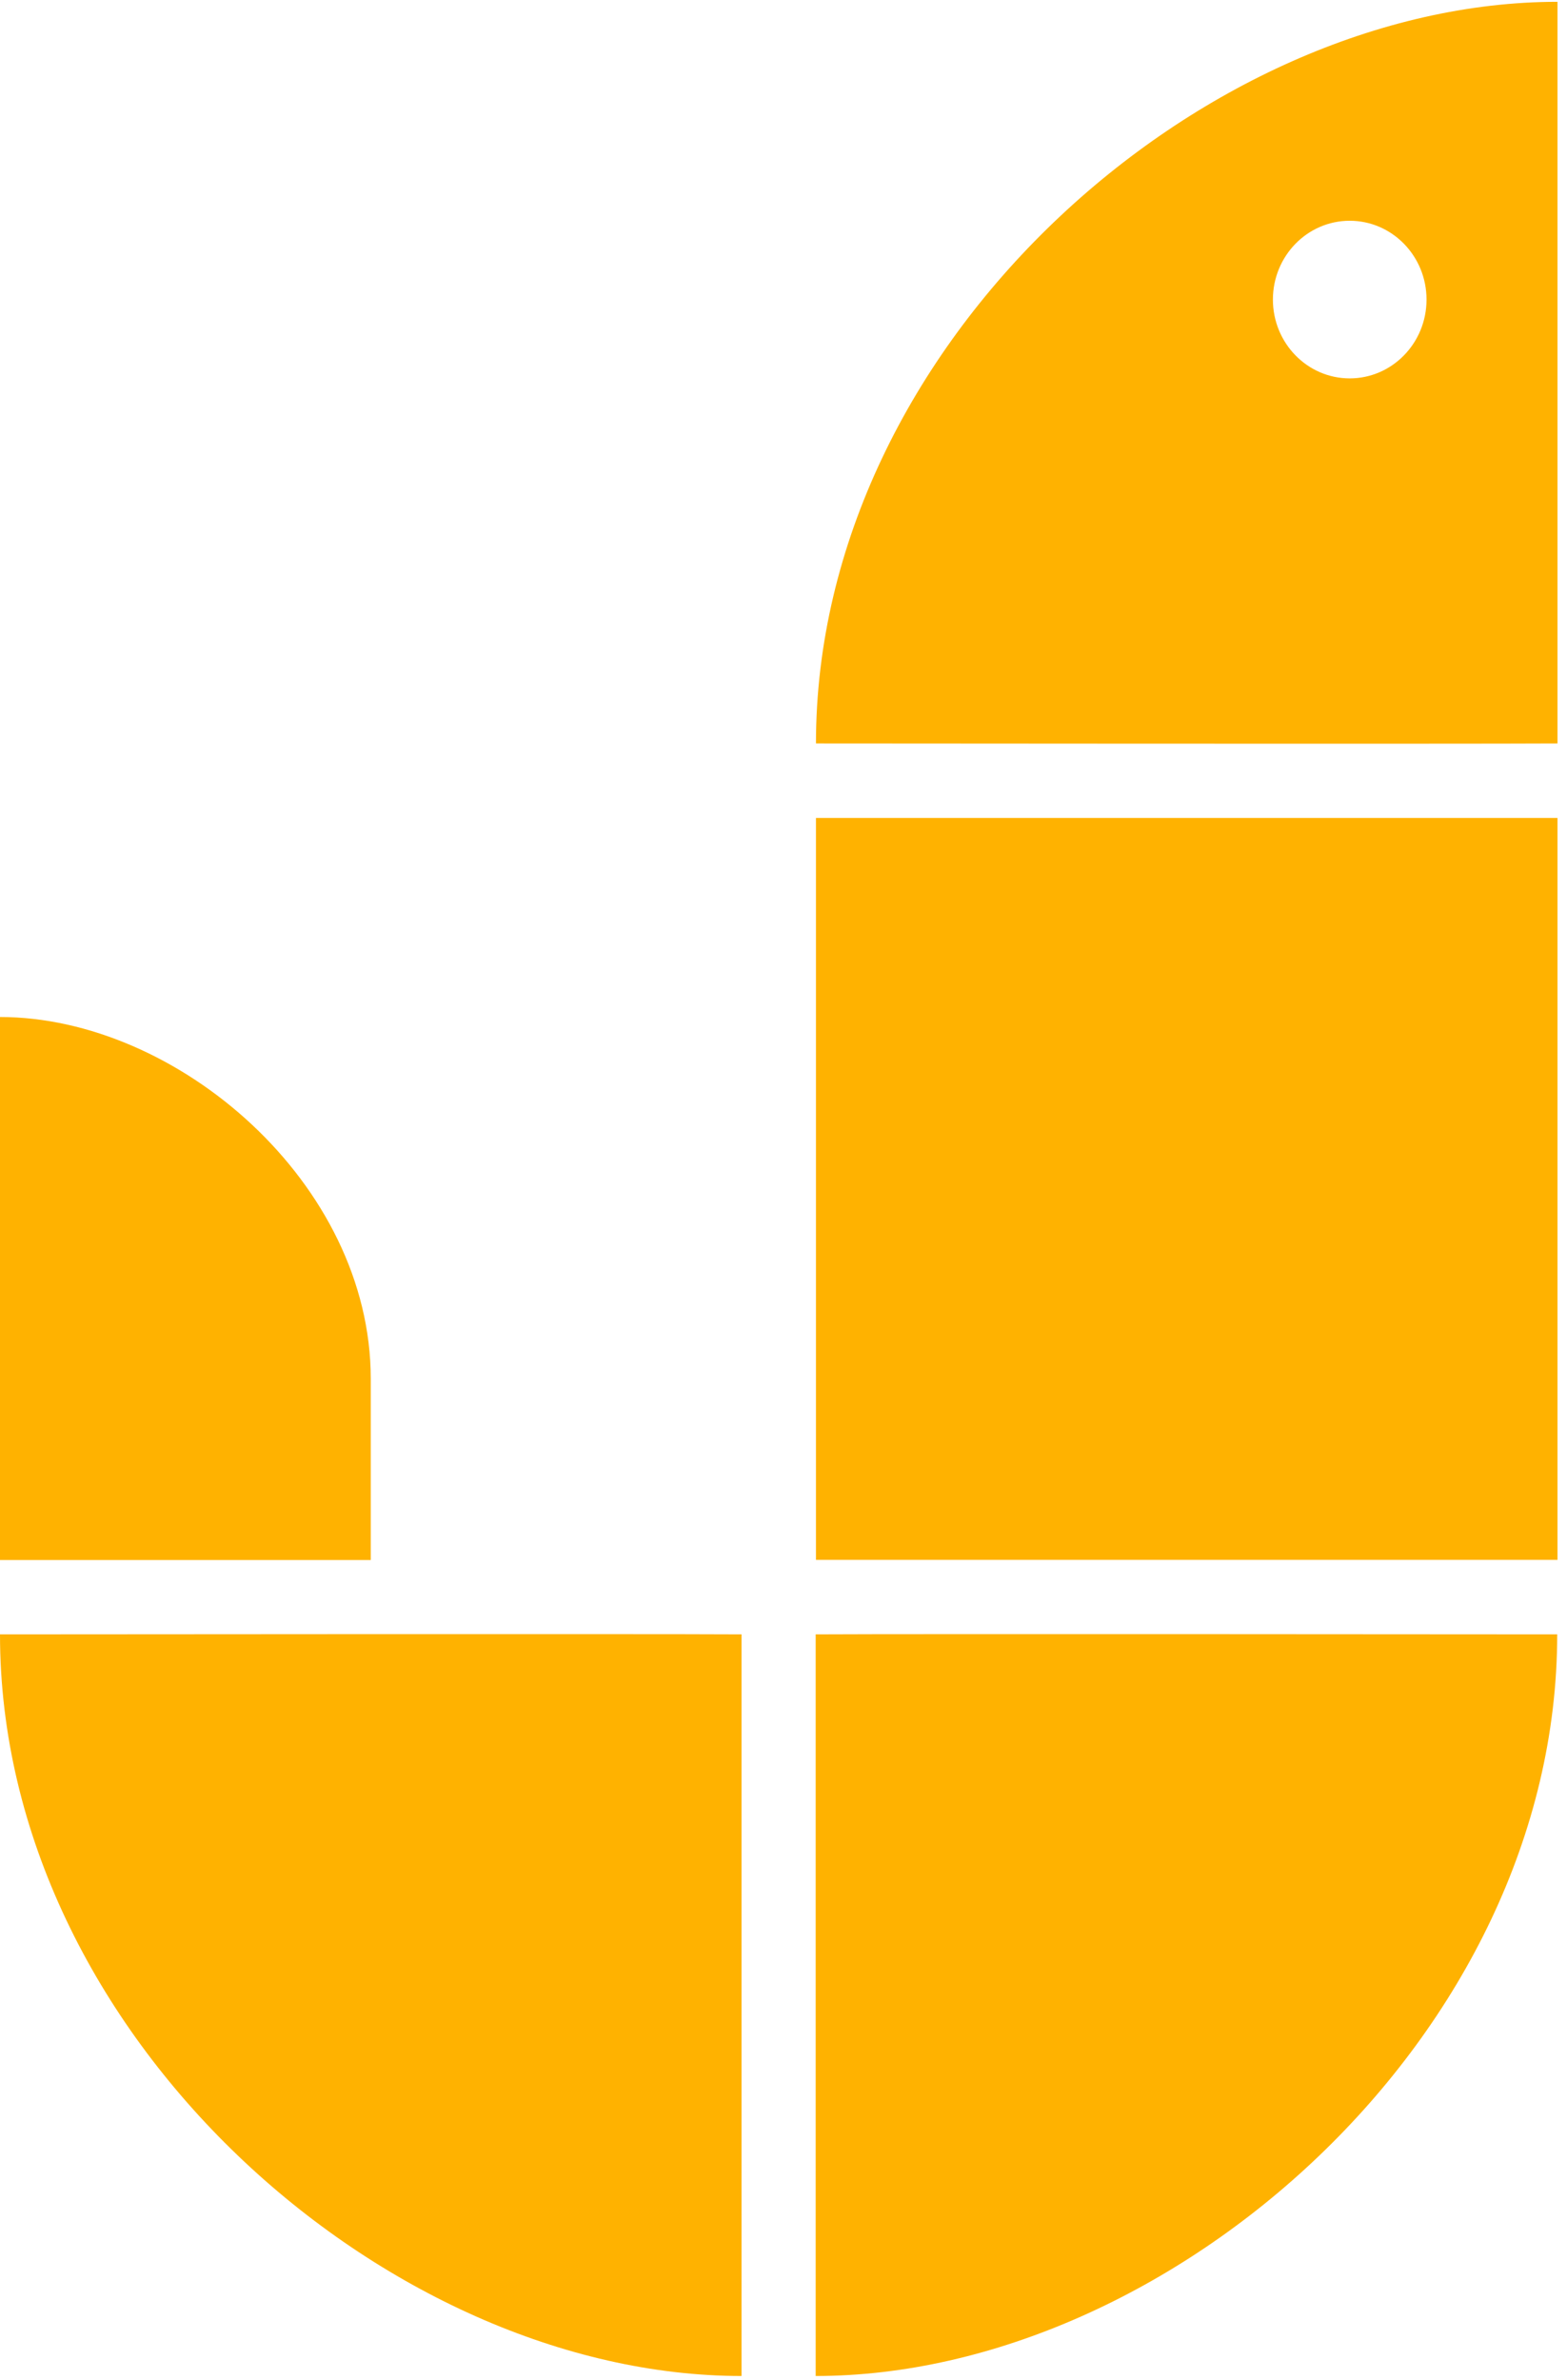 <svg width="112" height="170" viewBox="0 0 112 170" fill="none" xmlns="http://www.w3.org/2000/svg">
<path d="M111.32 58.43H58.32V111.43H111.32V58.43Z" fill="#FFB200"/>
<path d="M111.32 0.13C86 0.13 58.32 24.45 58.32 53.11C58.67 53.11 105.12 53.15 111.32 53.11C111.32 44.84 111.32 8.89 111.32 0.13ZM96.47 27.03C93.44 27.03 90.98 24.51 90.98 21.4C90.98 18.29 93.44 15.77 96.47 15.77C99.5 15.77 101.96 18.29 101.96 21.4C101.96 24.51 99.5 27.03 96.47 27.03Z" fill="#FFB200"/>
<path d="M58.3 169.73C83.62 169.73 111.3 145.41 111.3 116.75C110.95 116.75 64.5 116.71 58.3 116.75C58.3 125.02 58.3 160.97 58.3 169.73Z" fill="#FFB200"/>
<path d="M53 116.75C46.8 116.71 0.35 116.75 0 116.75C0 145.41 27.68 169.73 53 169.73C53 160.97 53 125.02 53 116.75Z" fill="#FFB200"/>
<path d="M26.5 98.5C26.5 84.51 12.66 72.65 0 72.65C0 76.92 0 111.44 0 111.44H26.5V98.51V98.5Z" fill="#FFB200"/>
</svg>

